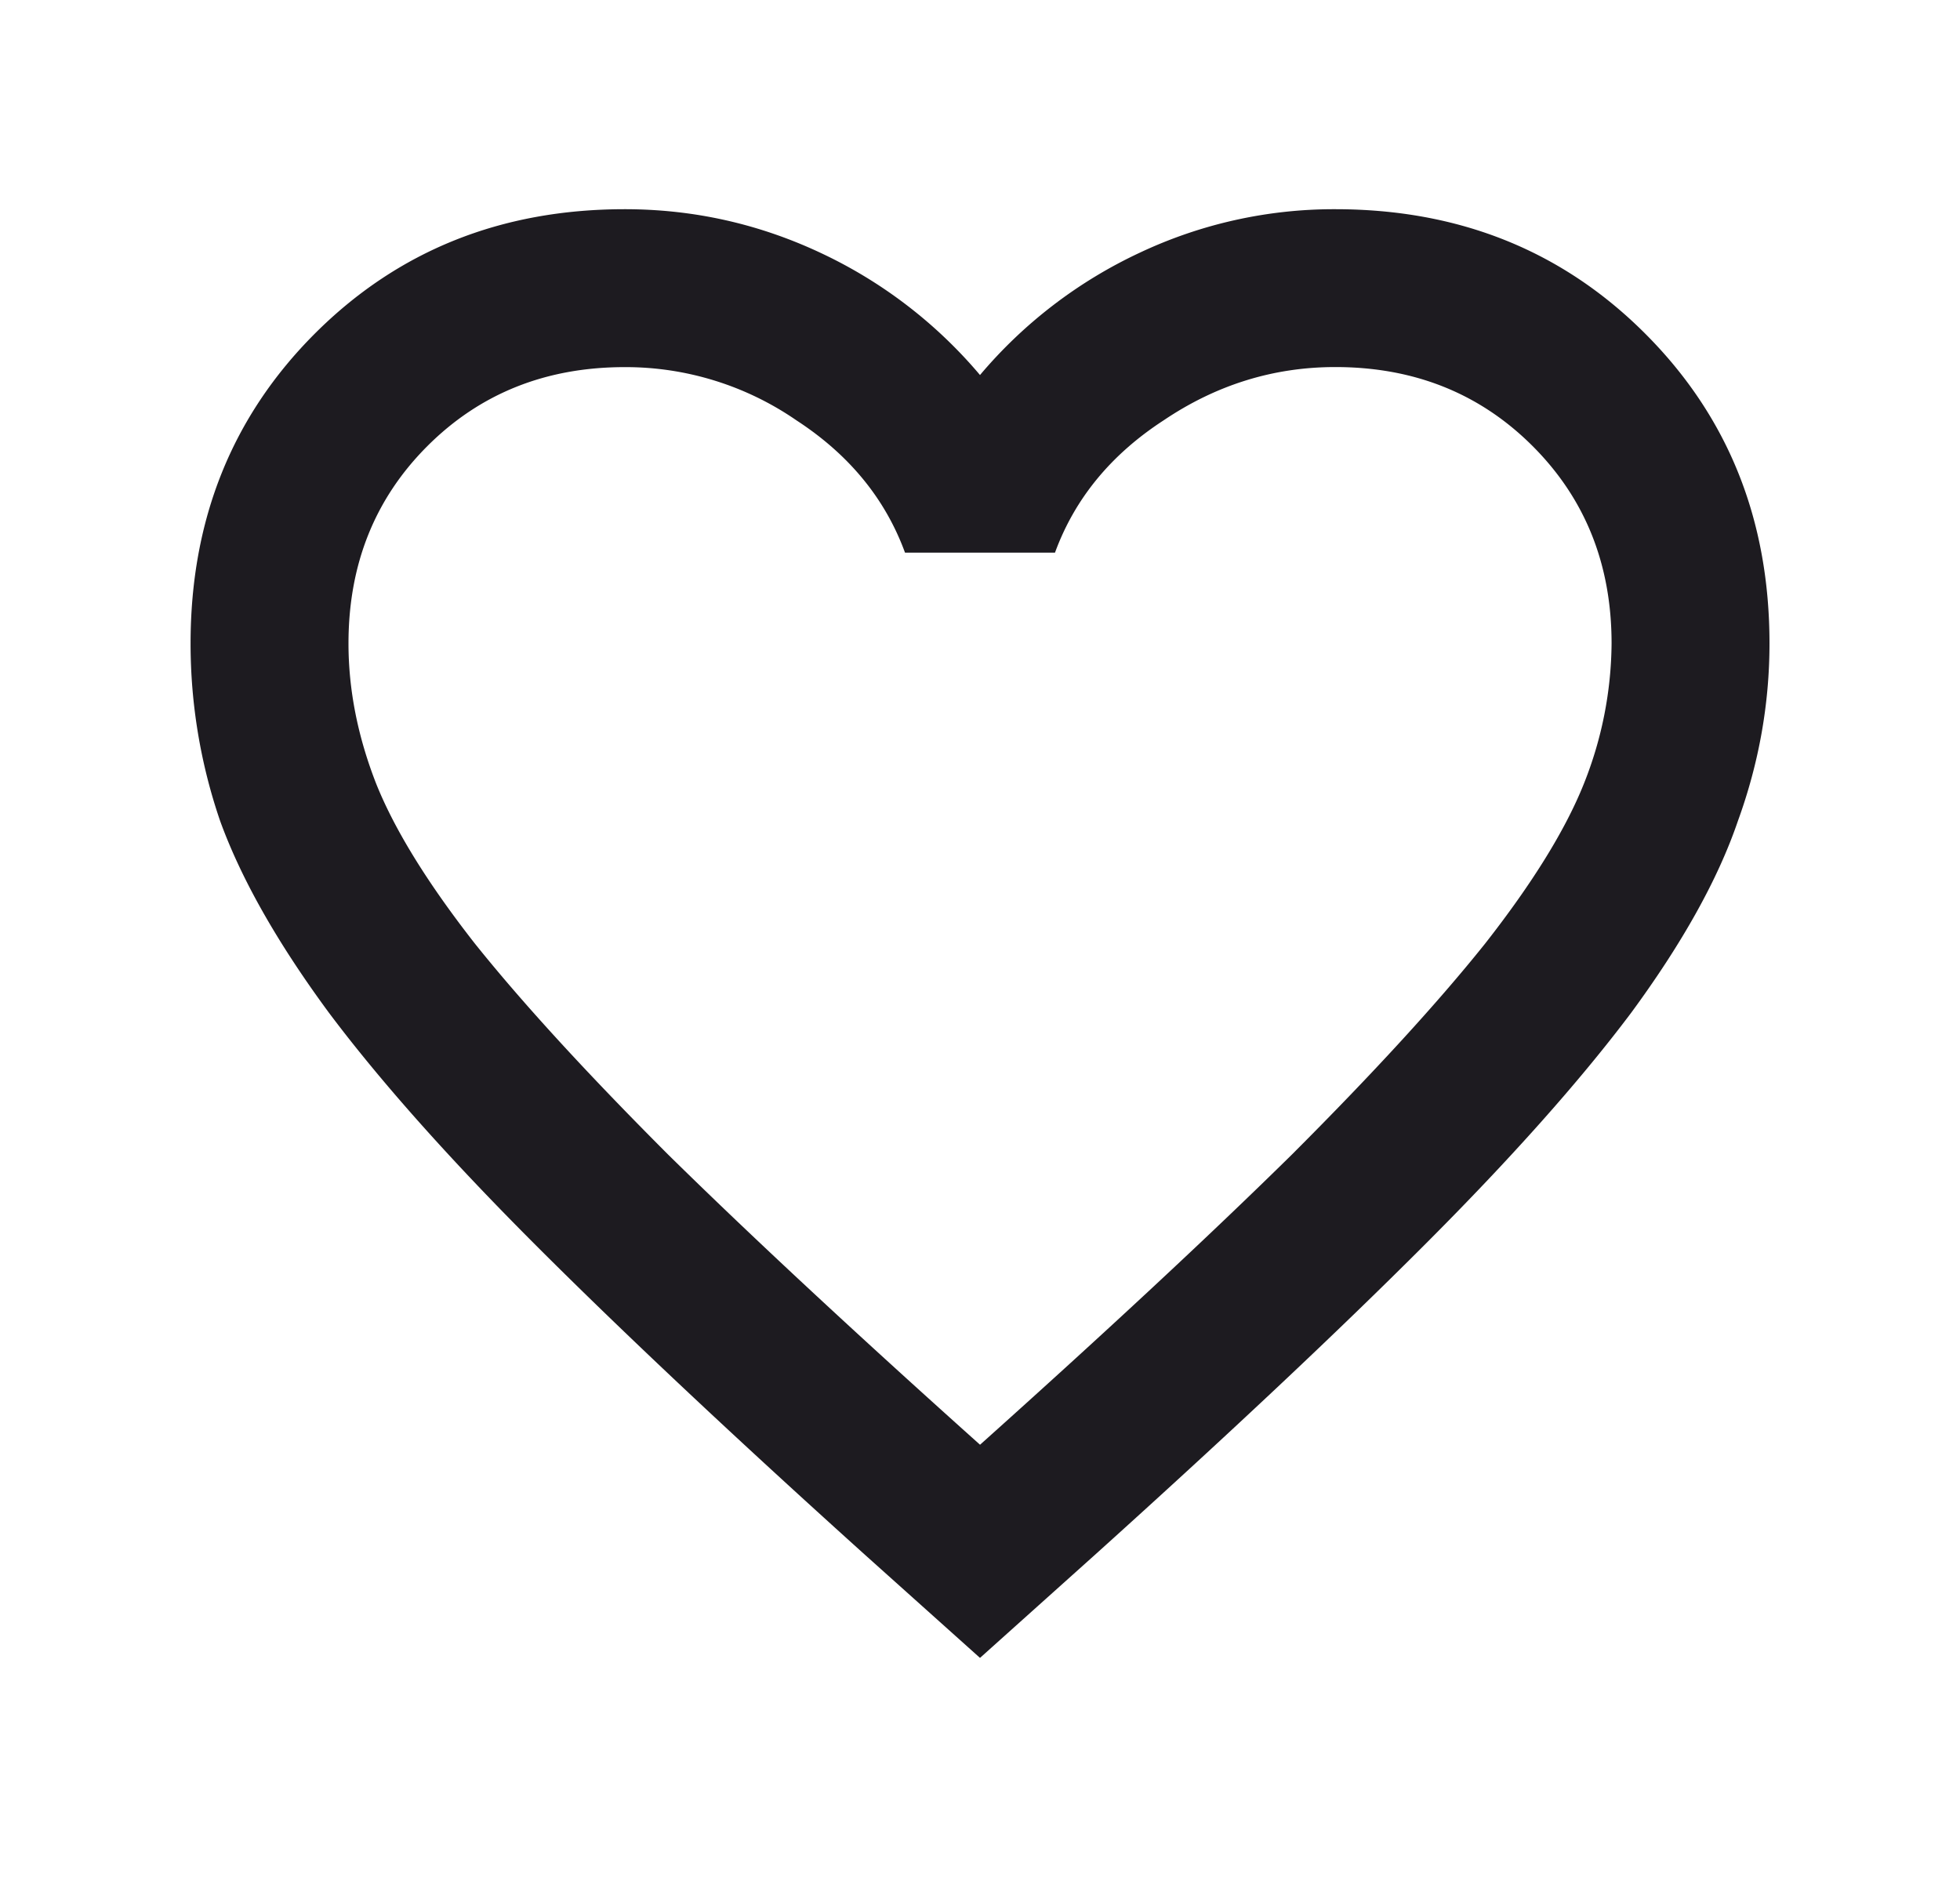 <svg width="30" height="29" fill="none" xmlns="http://www.w3.org/2000/svg"><path d="m15 25.375-1.752-1.57c-2.034-1.833-3.715-3.414-5.045-4.744-1.329-1.329-2.386-2.517-3.171-3.564-.786-1.067-1.34-2.044-1.662-2.93a8.37 8.37 0 0 1-.453-2.719c0-1.893.634-3.474 1.903-4.743C6.09 3.837 7.67 3.202 9.563 3.202c1.047 0 2.044.222 2.99.665A7.164 7.164 0 0 1 15 5.74a7.165 7.165 0 0 1 2.447-1.873 6.97 6.97 0 0 1 2.99-.665c1.894 0 3.475.635 4.743 1.903 1.27 1.269 1.904 2.85 1.904 4.743 0 .926-.162 1.833-.484 2.719-.302.886-.846 1.863-1.63 2.93-.786 1.047-1.844 2.235-3.173 3.564-1.329 1.33-3.01 2.91-5.045 4.743L15 25.375Zm0-3.262c1.934-1.732 3.525-3.213 4.773-4.441 1.249-1.249 2.236-2.326 2.96-3.232.726-.927 1.23-1.742 1.511-2.447a5.89 5.89 0 0 0 .423-2.145c0-1.208-.403-2.215-1.208-3.02-.806-.806-1.813-1.21-3.021-1.21-.947 0-1.823.273-2.628.816-.806.524-1.36 1.199-1.662 2.024h-2.296c-.302-.825-.856-1.5-1.661-2.024a4.604 4.604 0 0 0-2.628-.815c-1.209 0-2.215.403-3.021 1.208-.806.806-1.208 1.813-1.208 3.021 0 .705.14 1.42.423 2.145.282.705.785 1.52 1.51 2.447.725.906 1.712 1.983 2.96 3.232 1.249 1.228 2.84 2.709 4.773 4.44Z" fill="#1D1B20"/></svg>
